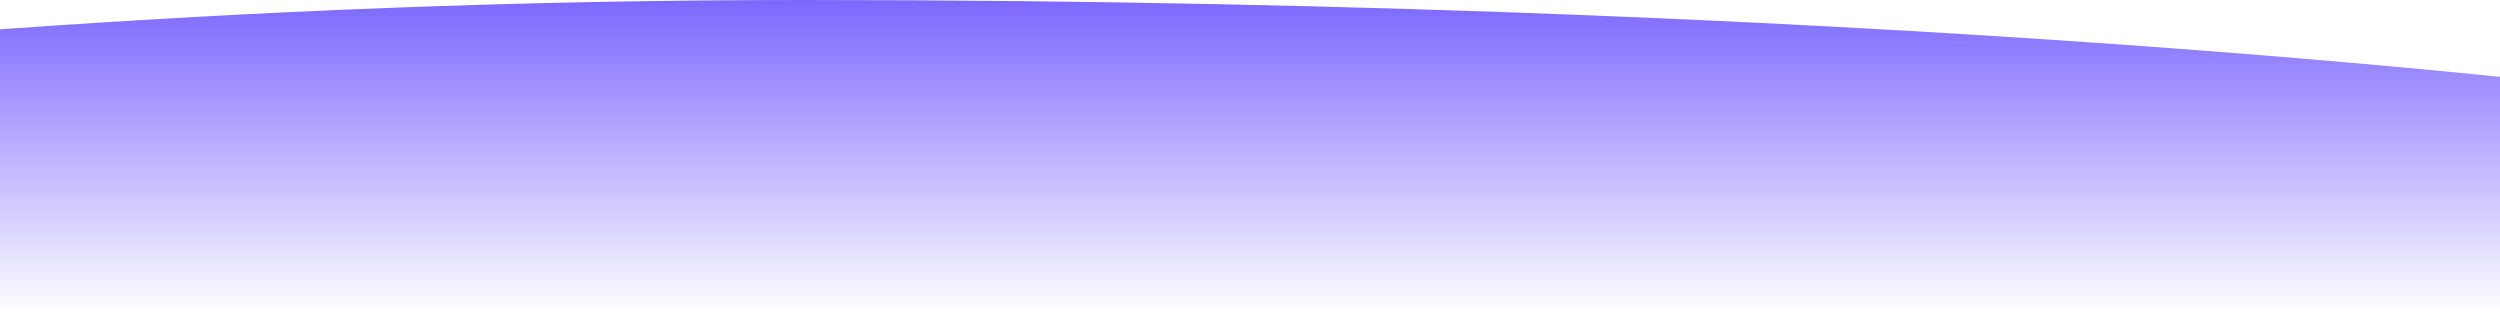 <svg width="1920" height="256" viewBox="0 0 1920 256" fill="none" xmlns="http://www.w3.org/2000/svg">
<path d="M-3392 75.199C-3392 75.199 -2803.73 141.21 -1792.94 141.21C-782.155 141.21 -275.888 0 617.32 0C1510.53 0 2063 75.199 2063 75.199V394H-3392V75.199Z" fill="url(#paint0_linear_5_111)"/>
<defs>
<linearGradient id="paint0_linear_5_111" x1="-664.5" y1="0" x2="-664.5" y2="241.858" gradientUnits="userSpaceOnUse">
<stop stop-color="#4527FF" stop-opacity="0.7"/>
<stop offset="1" stop-color="#4527FF" stop-opacity="0"/>
</linearGradient>
</defs>
</svg>
